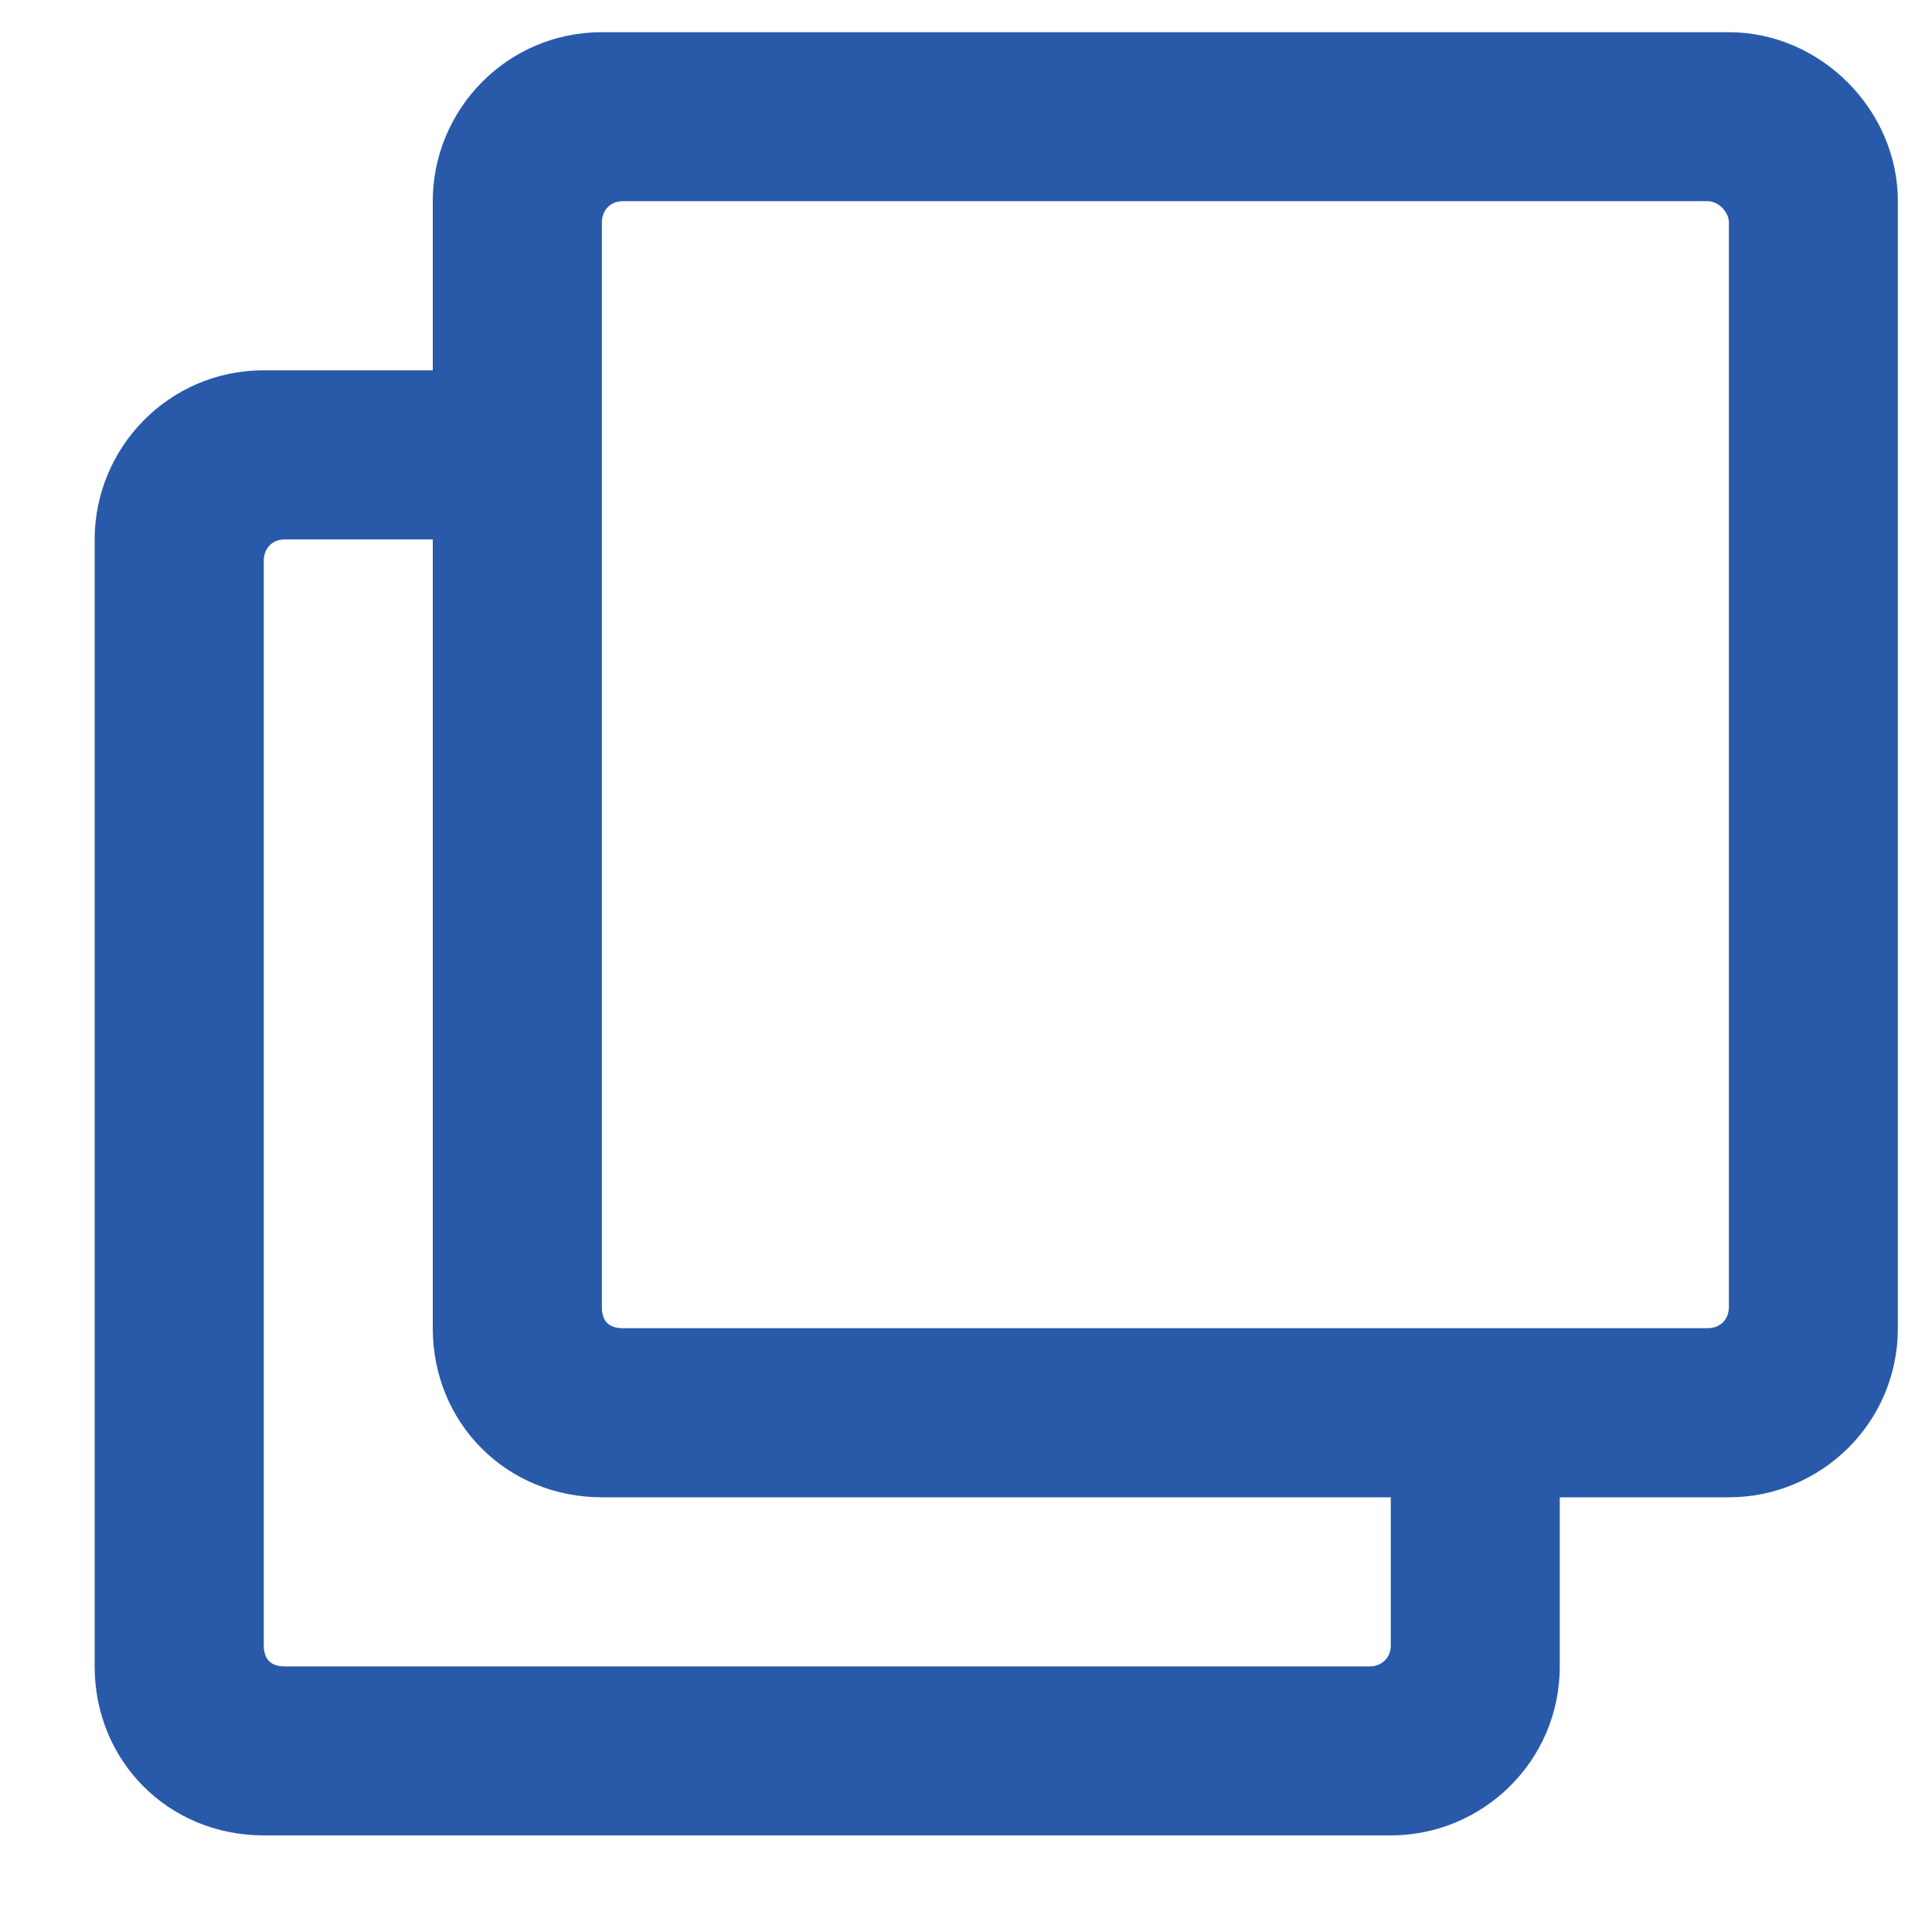 <svg width="15" height="15" viewBox="0 0 15 15" fill="none" xmlns="http://www.w3.org/2000/svg">
<path d="M13.423 0.25C14.134 0.25 14.735 0.852 14.735 1.562L14.735 10.312C14.735 11.051 14.134 11.625 13.423 11.625H12.11V12.938C12.11 13.676 11.509 14.25 10.798 14.25L2.048 14.25C1.31 14.25 0.735 13.676 0.735 12.938L0.735 4.188C0.735 3.477 1.31 2.875 2.048 2.875L3.36 2.875V1.562C3.36 0.852 3.935 0.25 4.673 0.25L13.423 0.25ZM10.634 12.938C10.716 12.938 10.798 12.883 10.798 12.773V11.625H4.673C3.935 11.625 3.36 11.051 3.36 10.312L3.36 4.188L2.212 4.188C2.102 4.188 2.048 4.27 2.048 4.352L2.048 12.773C2.048 12.883 2.102 12.938 2.212 12.938L10.634 12.938ZM13.259 10.312C13.341 10.312 13.423 10.258 13.423 10.148L13.423 1.727C13.423 1.645 13.341 1.562 13.259 1.562L4.837 1.562C4.727 1.562 4.673 1.645 4.673 1.727L4.673 10.148C4.673 10.258 4.727 10.312 4.837 10.312H13.259Z" fill="#295AAA"/>
</svg>

